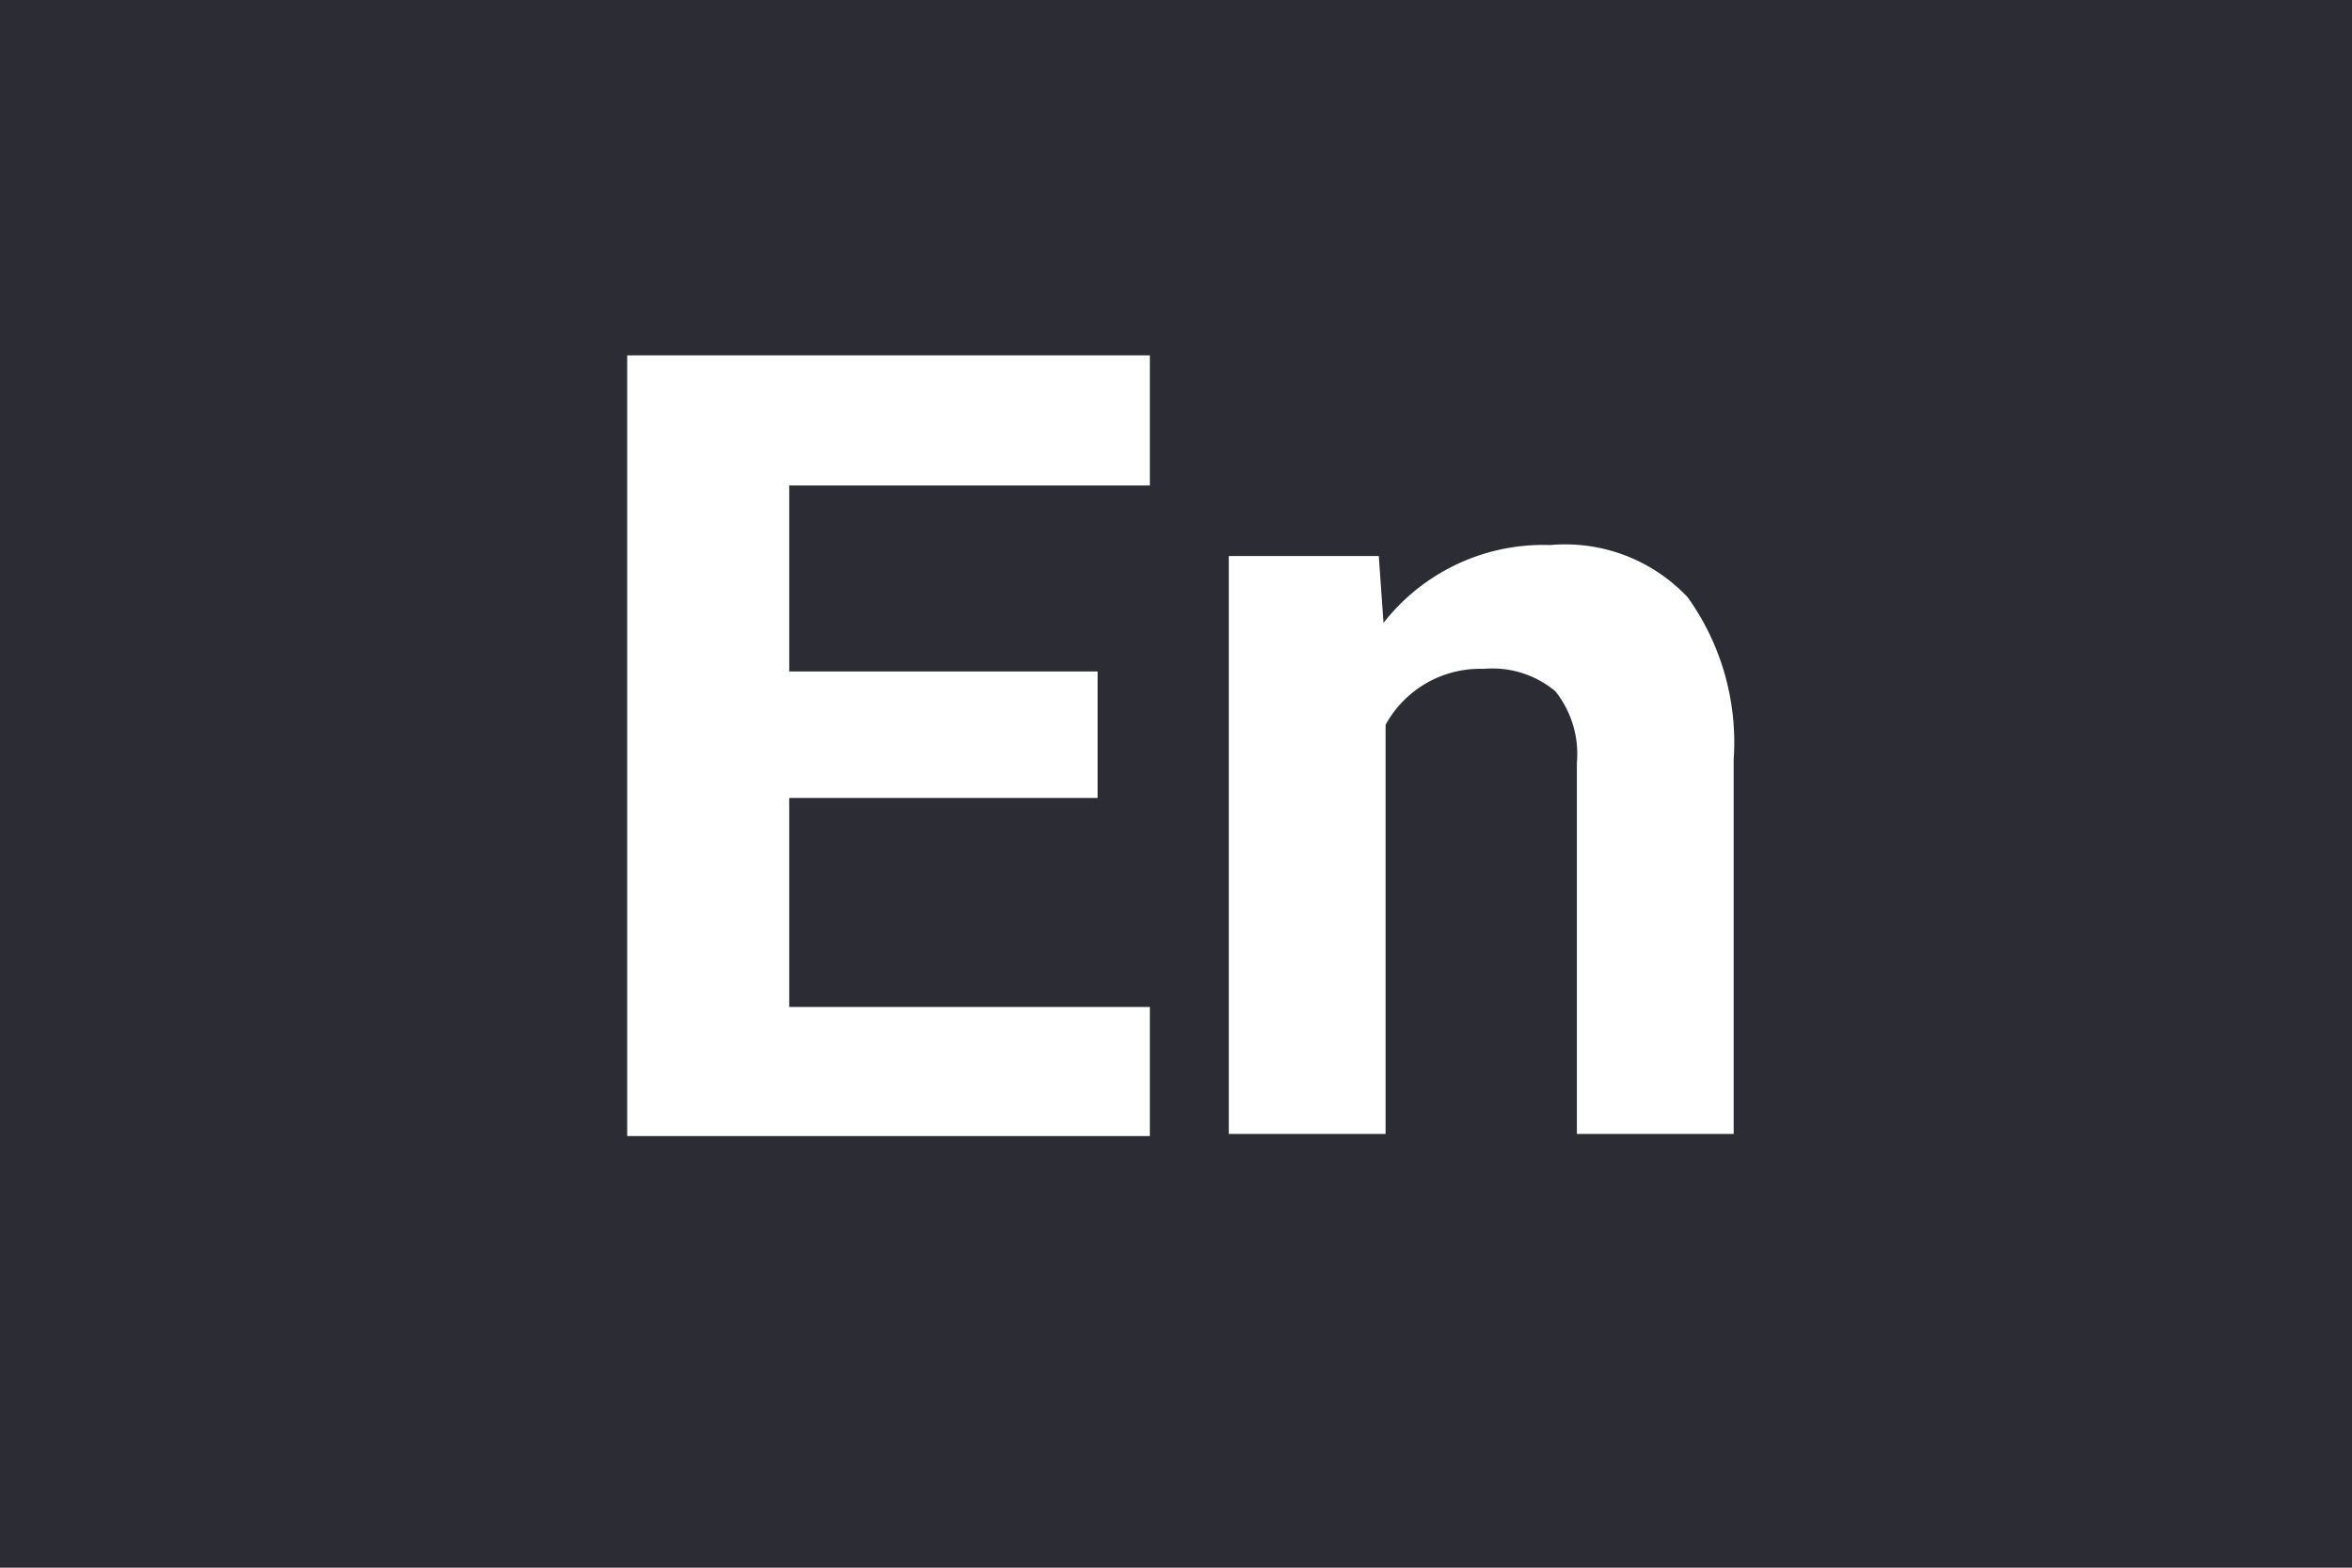 <svg id="圖層_1" data-name="圖層 1" xmlns="http://www.w3.org/2000/svg" viewBox="0 0 45 30"><defs><style>.cls-1{fill:#2c2c35;}.cls-2{fill:#fff;}</style></defs><rect class="cls-1" width="45" height="30"/><path class="cls-2" d="M21,15.27H15.1v4H22v2.47H12V6.8H22V9.29H15.1v3.56H21Z"/><path class="cls-2" d="M26.38,10.64l.09,1.28a3.88,3.88,0,0,1,3.19-1.49,3.22,3.22,0,0,1,2.63,1,4.77,4.77,0,0,1,.88,3.1v7.17h-3v-7.1a1.93,1.93,0,0,0-.41-1.37,1.87,1.87,0,0,0-1.37-.43,2.06,2.06,0,0,0-1.88,1.07v7.83h-3V10.64Z"/></svg>